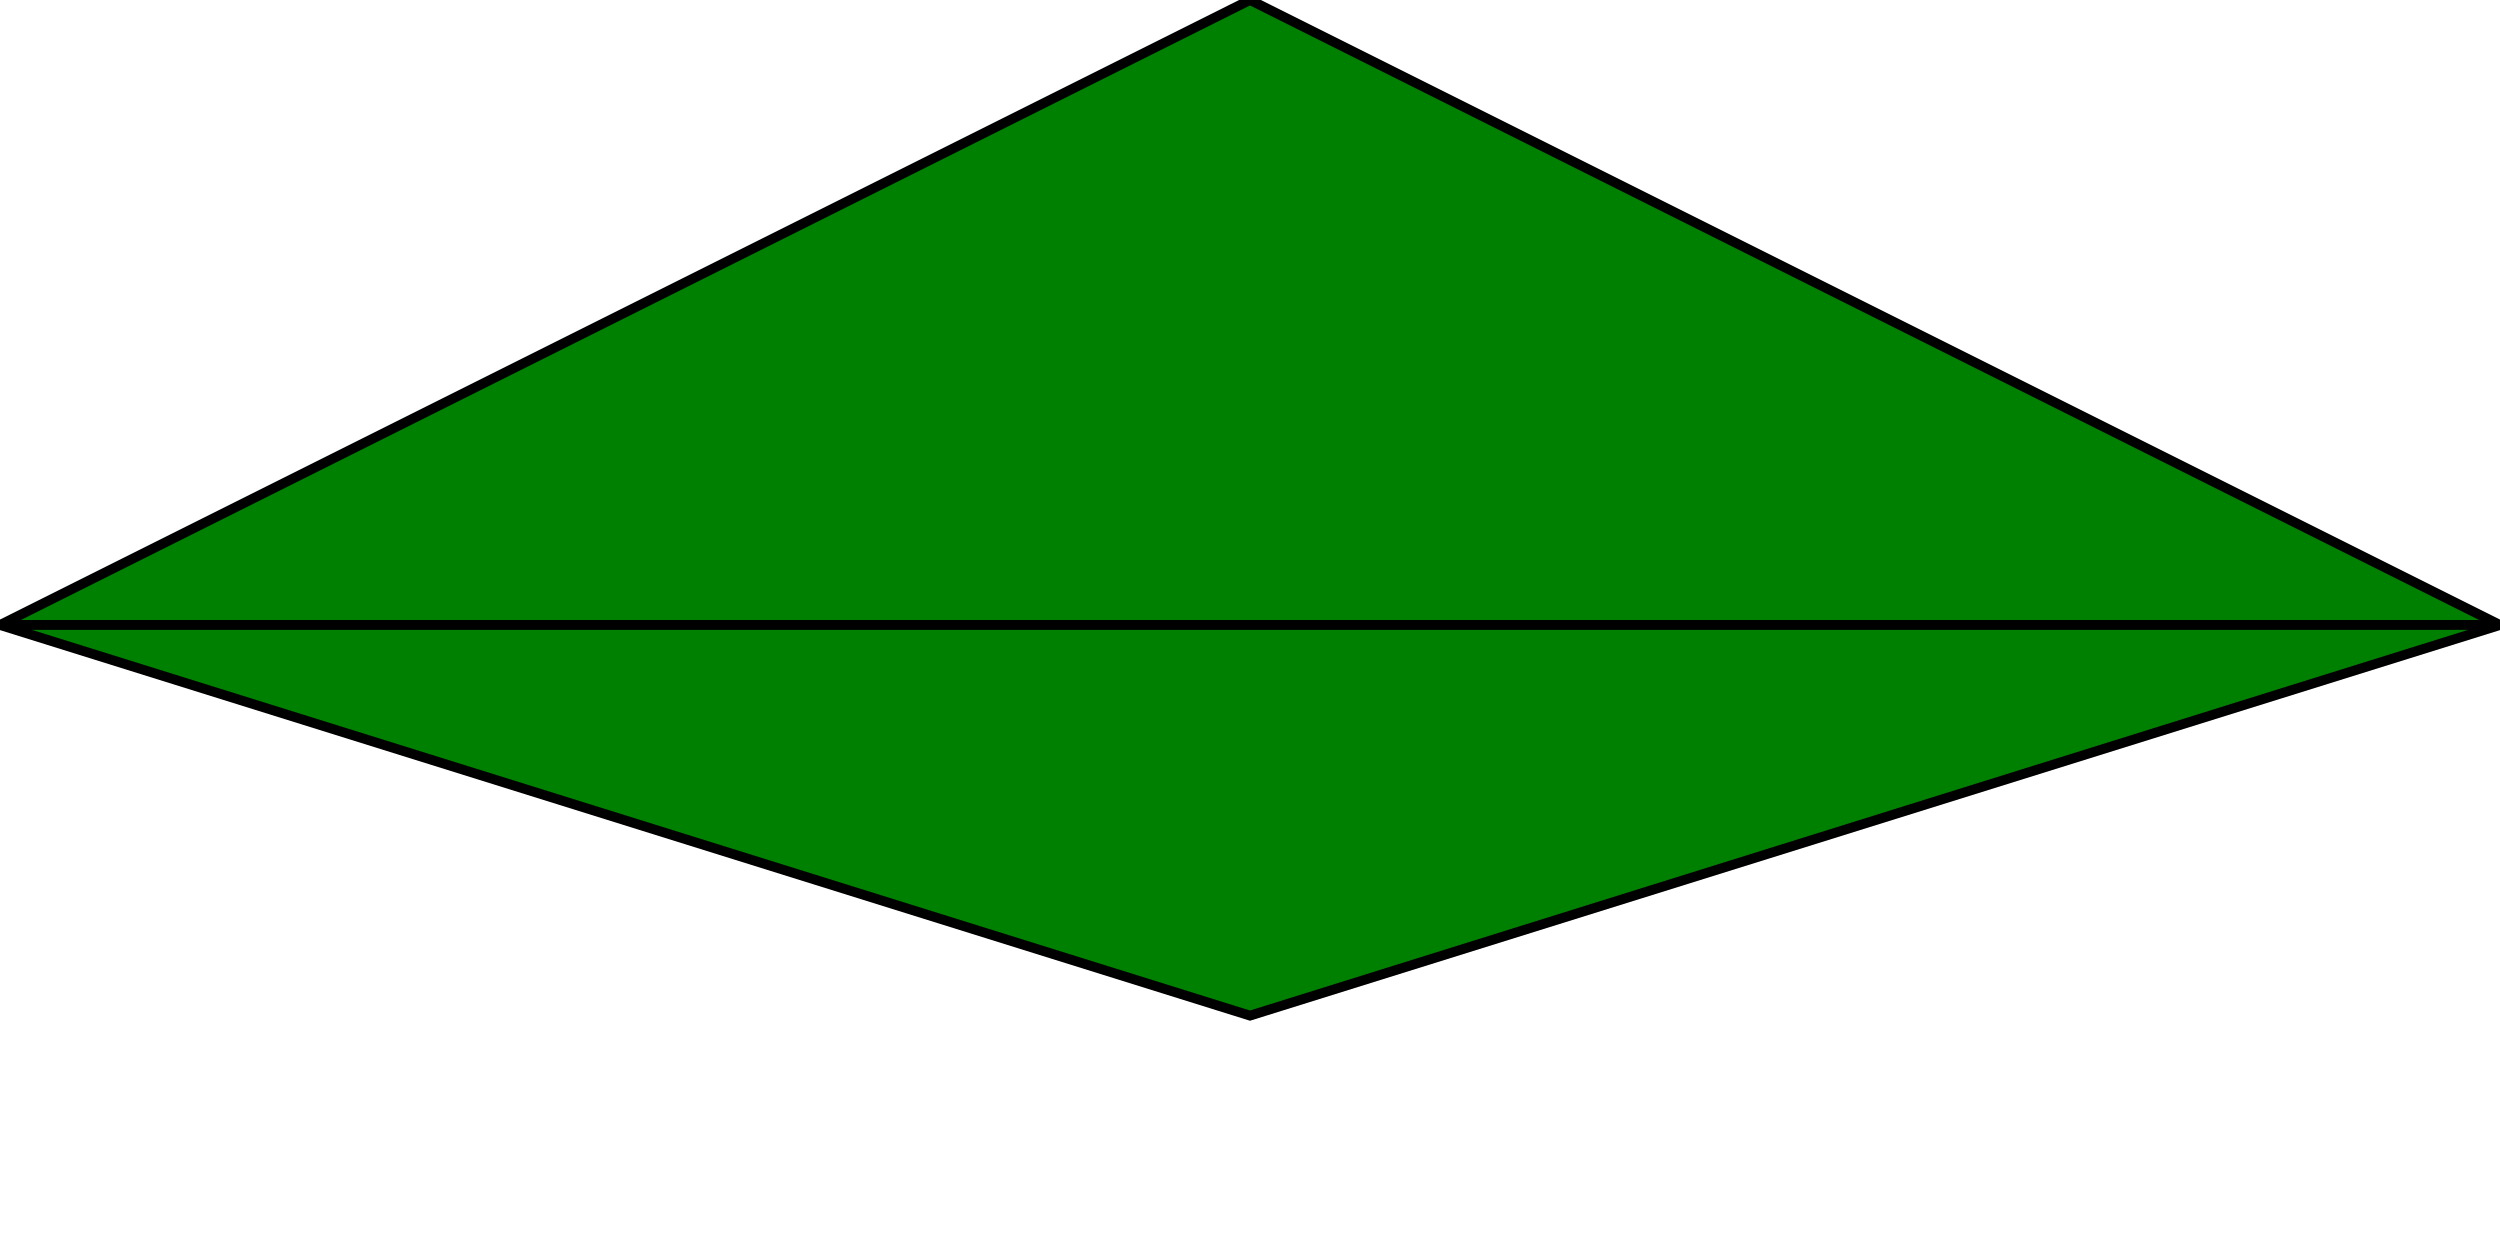 <?xml version="1.0" encoding="UTF-8" standalone="no"?>
<!-- Created with Inkscape (http://www.inkscape.org/) -->

<svg
   xmlns:dc="http://purl.org/dc/elements/1.1/"
   xmlns:cc="http://creativecommons.org/ns#"
   xmlns:rdf="http://www.w3.org/1999/02/22-rdf-syntax-ns#"
   xmlns:svg="http://www.w3.org/2000/svg"
   xmlns="http://www.w3.org/2000/svg"
   xmlns:sodipodi="http://sodipodi.sourceforge.net/DTD/sodipodi-0.dtd"
   xmlns:inkscape="http://www.inkscape.org/namespaces/inkscape"
   width="256"
   height="128"
   id="svg2"
   version="1.1"
   inkscape:version="0.48.3.1 r9886"
   sodipodi:docname="grass-0010.svg"
   inkscape:export-filename="/home/matevz/games/happyfarmer/data/terrain/grass/grass-0010.png"
   inkscape:export-xdpi="90"
   inkscape:export-ydpi="90">
  <defs
     id="defs4" />
  <sodipodi:namedview
     id="base"
     pagecolor="#ffffff"
     bordercolor="#666666"
     borderopacity="1.0"
     inkscape:pageopacity="0.0"
     inkscape:pageshadow="2"
     inkscape:zoom="2.1213203"
     inkscape:cx="224.44147"
     inkscape:cy="25.499747"
     inkscape:document-units="px"
     inkscape:current-layer="layer1"
     showgrid="true"
     inkscape:window-width="1600"
     inkscape:window-height="1145"
     inkscape:window-x="1678"
     inkscape:window-y="-3"
     inkscape:window-maximized="1">
    <inkscape:grid
       type="xygrid"
       id="grid2985"
       empspacing="8"
       visible="true"
       enabled="true"
       snapvisiblegridlinesonly="true"
       dotted="true" />
  </sodipodi:namedview>
  <g
     inkscape:label="Layer 1"
     inkscape:groupmode="layer"
     id="layer1"
     transform="translate(0,-924.362)">
    <path
       style="fill:#008000;stroke:#000000;stroke-width:1px;stroke-linecap:butt;stroke-linejoin:miter;stroke-opacity:1"
       d="m 0,988.362 256,0 -128,-64 z"
       id="path2987"
       inkscape:connector-curvature="0"
       sodipodi:nodetypes="cccc" />
    <path
       sodipodi:nodetypes="cccc"
       inkscape:connector-curvature="0"
       id="path3800"
       d="m 0,988.362 256,0 -128,40 z"
       style="fill:#008000;stroke:#000000;stroke-width:1px;stroke-linecap:butt;stroke-linejoin:miter;stroke-opacity:1" />
  </g>
</svg>
